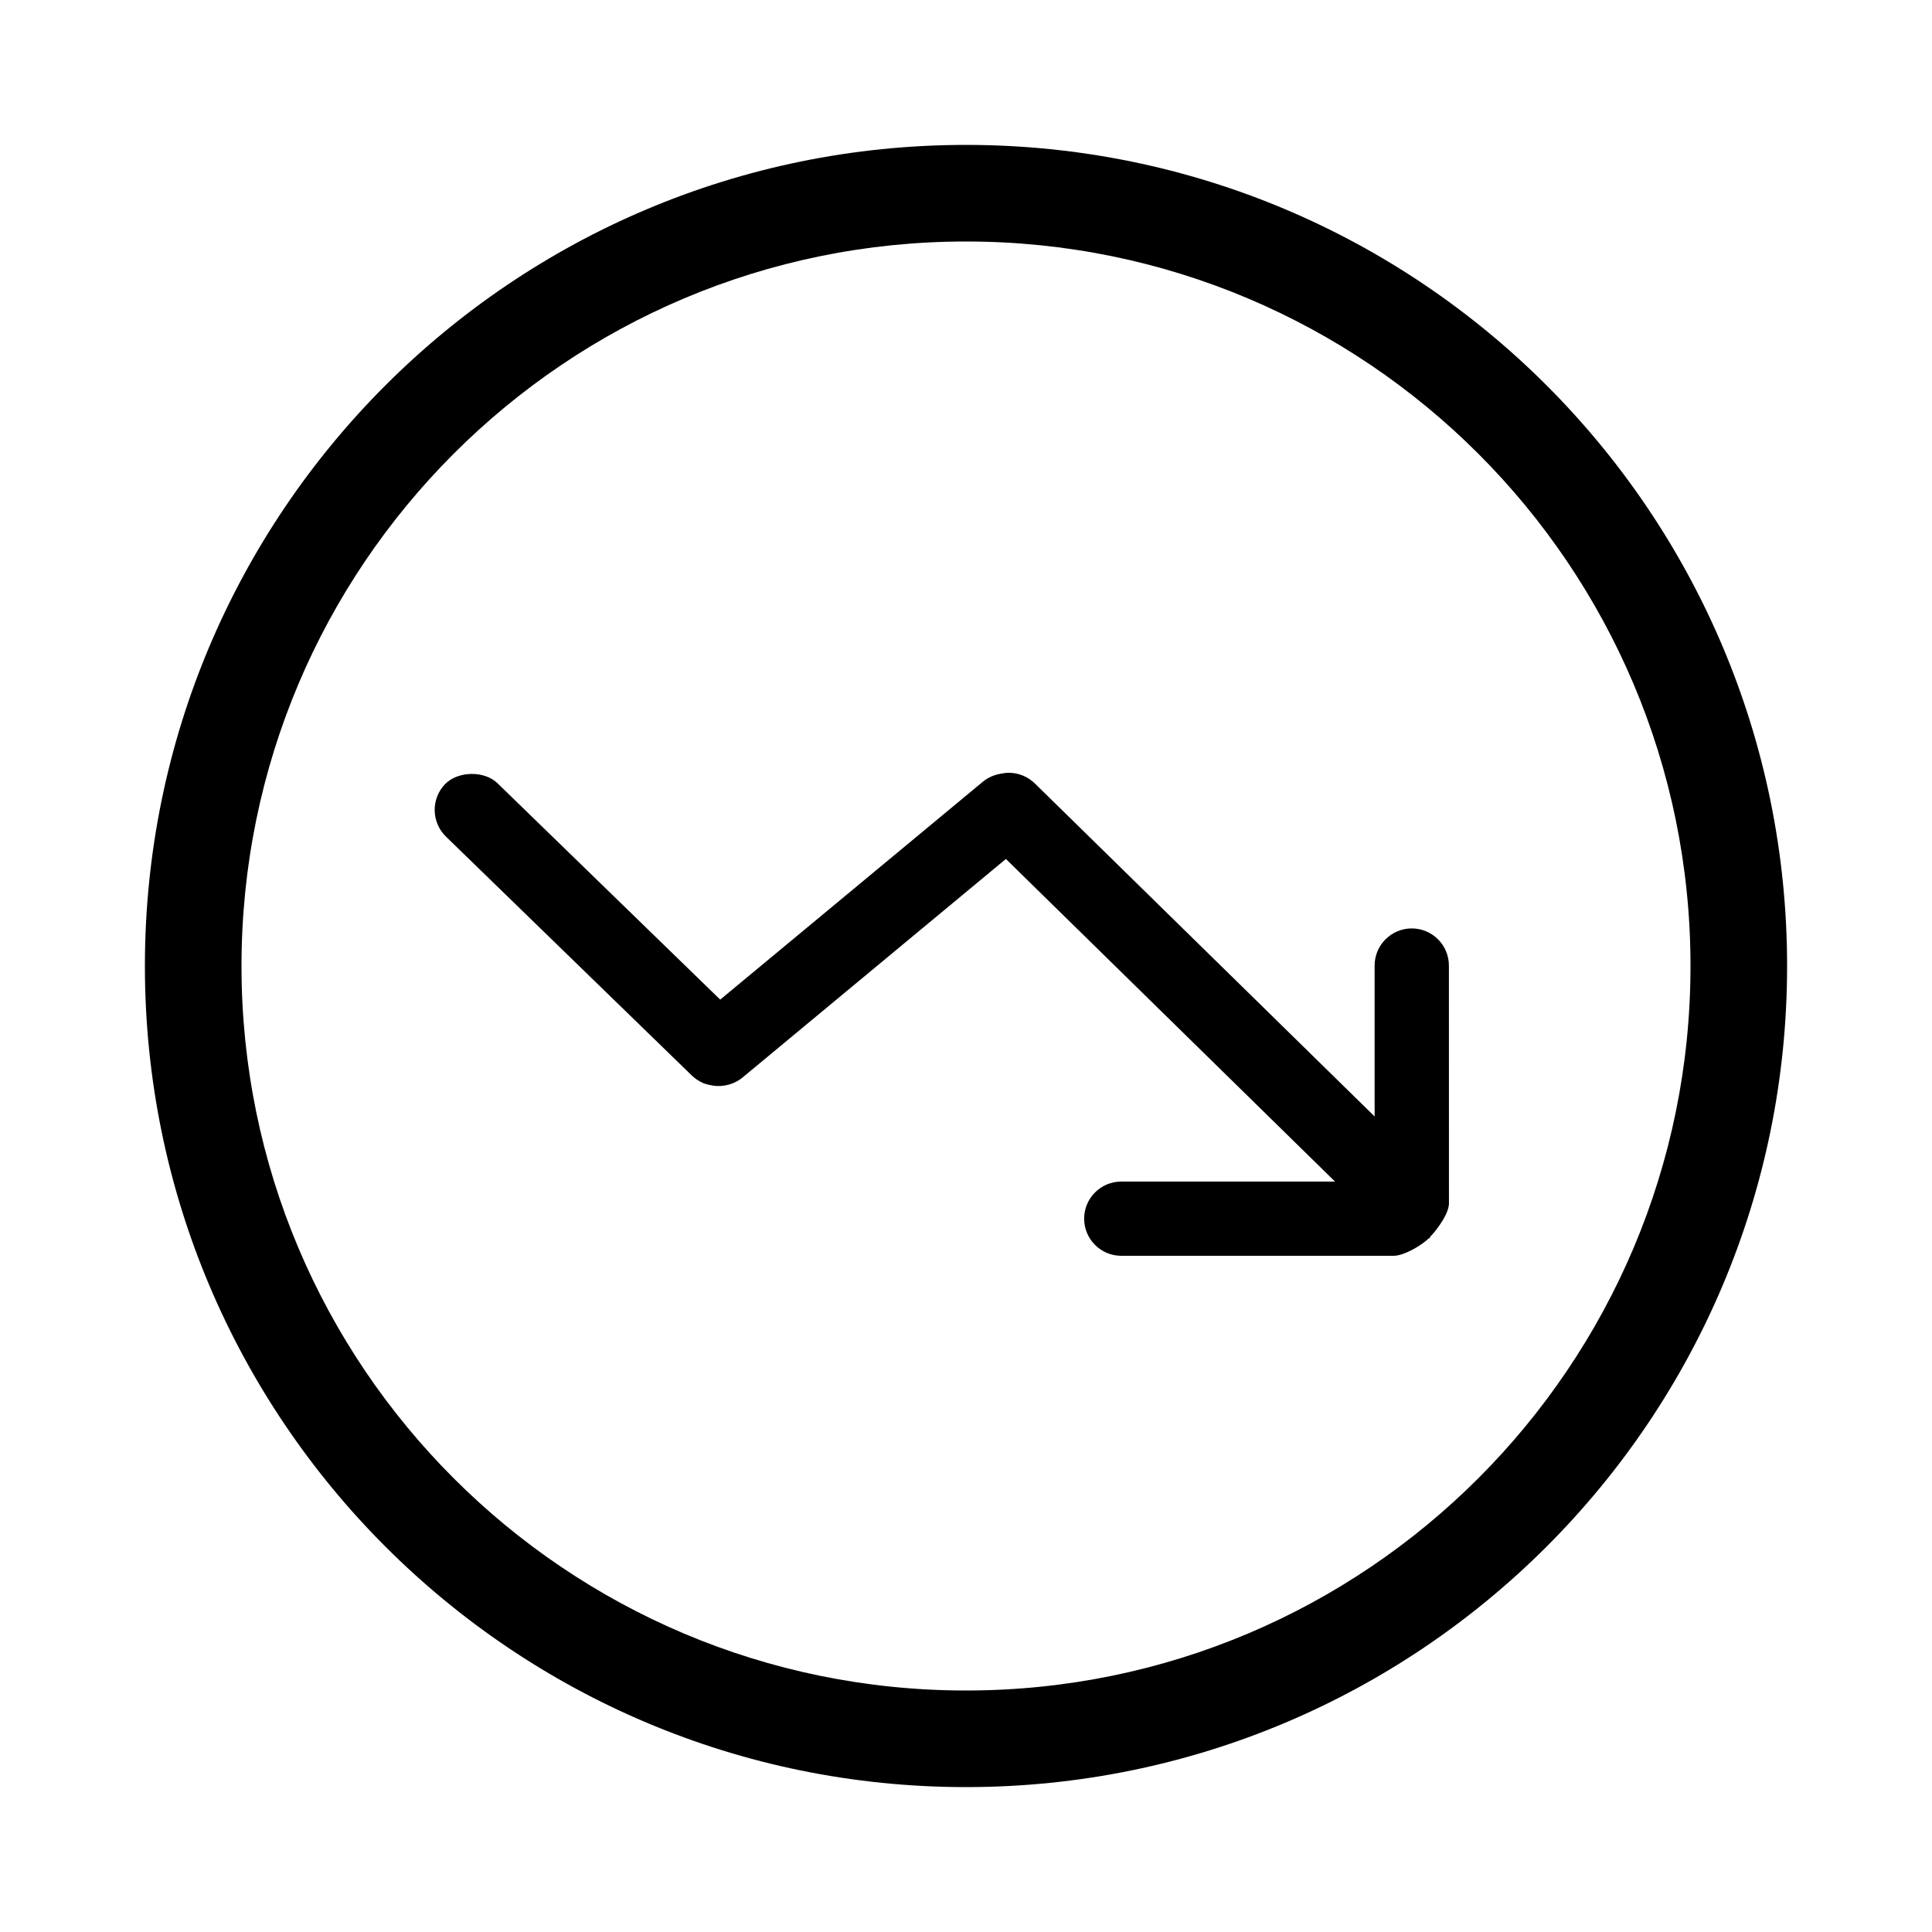 <?xml version="1.0" encoding="UTF-8"?>
<svg width="40px" height="40px" viewBox="0 0 40 40" version="1.1" xmlns="http://www.w3.org/2000/svg" xmlns:xlink="http://www.w3.org/1999/xlink">
    <path d="M20,37 C29.389,37 37,29.389 37,20 C37,10.611 29.389,3 20,3 C10.611,3 3,10.611 3,20 C3,29.389 10.611,37 20,37 Z M20,35 C11.716,35 5,28.284 5,20 C5,11.716 11.716,5 20,5 C28.284,5 35,11.716 35,20 C35,28.284 28.284,35 20,35 Z"></path>
    <path d="M23.214,26 L28.854,26 C29.068,26 29.446,25.78 29.592,25.626 C29.667,25.587 29.535,25.685 29.592,25.626 C29.748,25.469 30.016,25.11 29.999,24.889 L29.998,19.991 C29.998,19.567 29.653,19.222 29.229,19.222 C28.805,19.222 28.46,19.567 28.46,19.991 L28.46,23.115 L21.425,16.22 C21.28,16.079 21.089,16 20.887,16 C20.852,16 20.817,16.002 20.794,16.007 C20.598,16.031 20.461,16.092 20.345,16.188 L14.911,20.696 L10.303,16.219 C10.03,15.95 9.481,15.962 9.216,16.233 C8.921,16.538 8.929,17.025 9.233,17.321 L14.319,22.263 C14.43,22.37 14.566,22.443 14.694,22.463 C14.773,22.48 14.824,22.485 14.876,22.485 C15.057,22.485 15.238,22.421 15.373,22.309 L20.826,17.784 L27.64,24.463 L23.214,24.463 C22.791,24.463 22.446,24.807 22.446,25.231 C22.446,25.655 22.791,26 23.214,26"></path>
</svg>
